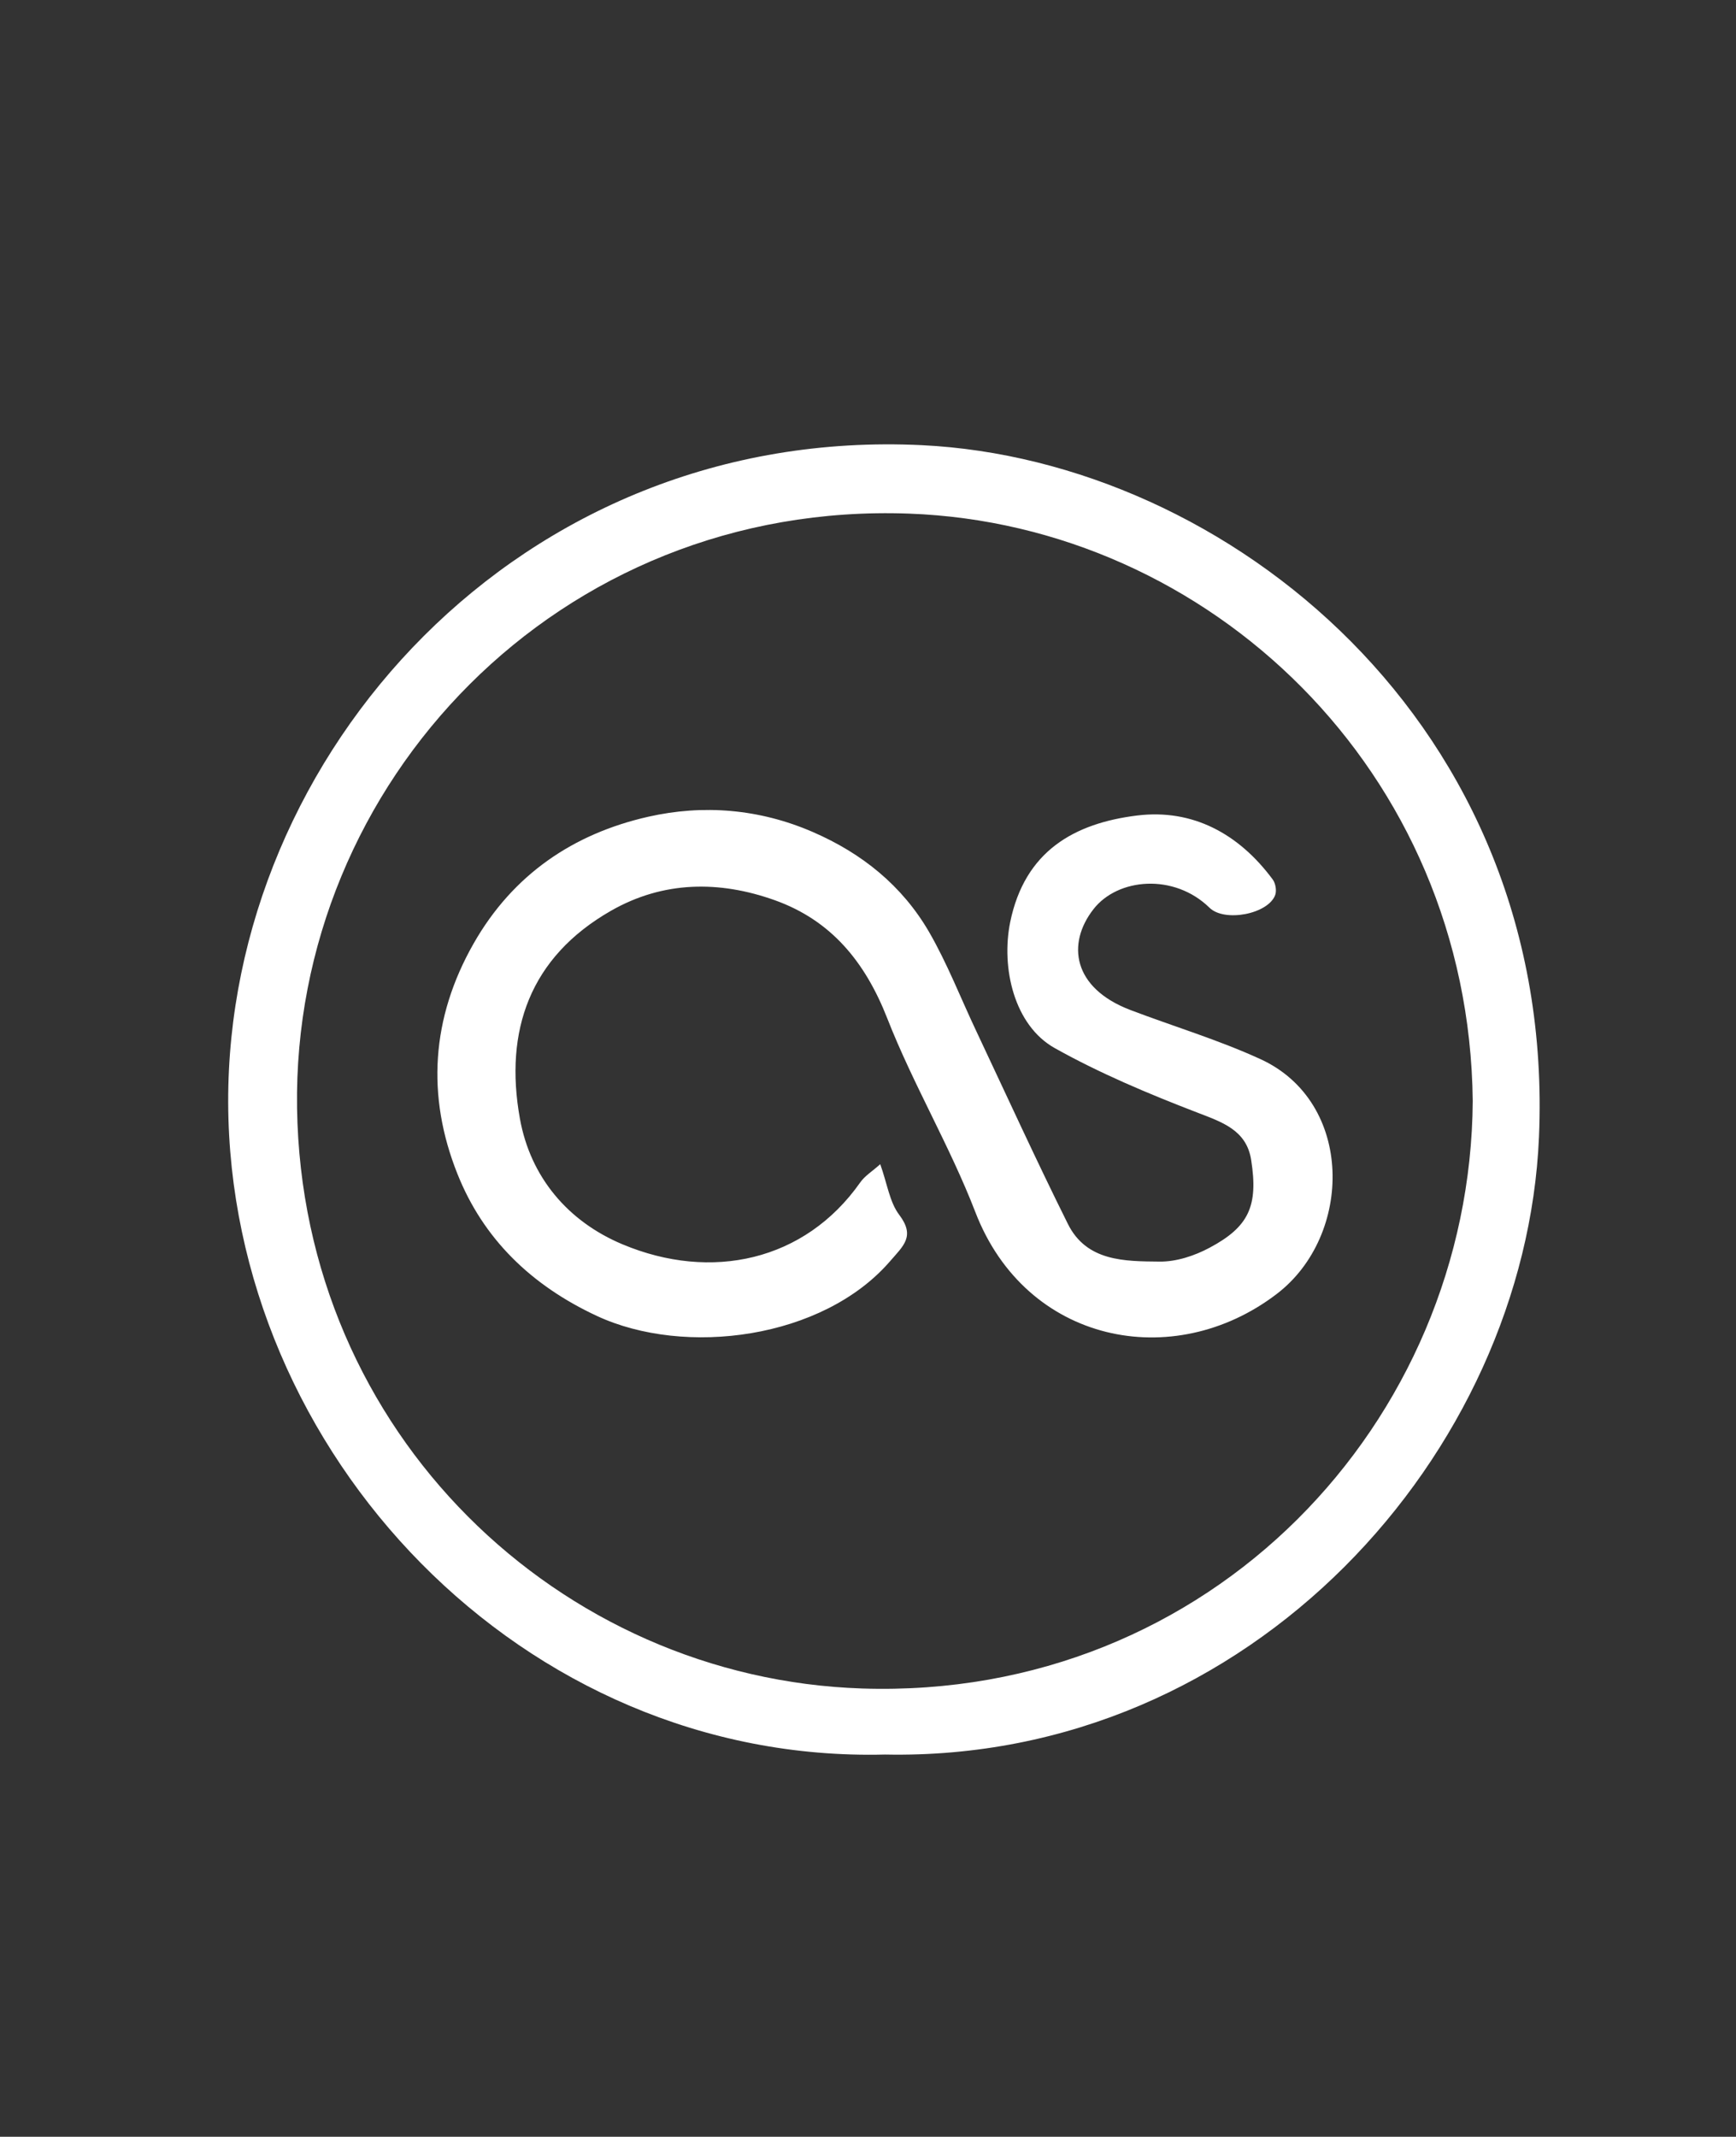 <svg width="152" height="187" viewBox="0 0 152 187" fill="none" xmlns="http://www.w3.org/2000/svg">
<rect x="0" y="0" width="152" height="187" fill="#333333" stroke="none"/>
<path d="M77.49 153.55C45.78 154.35 20.08 127.17 19.98 96.5C19.88 66.02 45.51 37.25 80.73 38.96C107.39 40.26 136.28 63.36 134.75 99.49C133.58 127.11 109.59 154.19 77.49 153.55ZM128.95 96.35C128.63 67.41 105.82 45.92 79.61 44.95C48.92 43.82 25.58 68.53 26.01 96.98C26.44 125.44 48.99 146.9 75.49 147.77C106 148.76 128.76 124.45 128.95 96.35Z" fill="white"/>
<path d="M77.07 101.88C77.69 103.61 77.89 105.2 78.73 106.31C80.16 108.2 79.1 109.02 77.92 110.39C72.04 117.18 59.98 118.76 52.25 115.16C46.52 112.49 42.32 108.43 40.05 102.73C37.33 95.92 37.75 89.1 41.47 82.57C44.91 76.53 50.21 72.96 56.75 71.48C61.56 70.39 66.48 70.78 71.16 72.81C75.48 74.68 78.99 77.51 81.34 81.55C82.95 84.33 84.12 87.37 85.5 90.28C88.15 95.9 90.73 101.55 93.5 107.11C95.14 110.41 98.49 110.38 101.52 110.41C102.99 110.43 104.6 109.9 105.92 109.19C109.35 107.36 110.18 105.54 109.55 101.52C109.14 98.88 106.99 98.2 104.76 97.34C100.53 95.71 96.31 93.94 92.36 91.73C88.79 89.74 87.64 84.69 88.45 80.7C89.73 74.47 94.07 72.05 99.56 71.37C104.44 70.77 108.48 72.98 111.43 76.96C111.68 77.29 111.79 77.92 111.66 78.31C111.06 80 107.21 80.73 105.9 79.44C102.8 76.41 97.87 76.83 95.74 79.57C93.39 82.58 93.91 86.46 98.97 88.39C102.76 89.83 106.67 91 110.34 92.68C118.59 96.44 118.48 108.13 111.79 113.24C102.73 120.16 89.83 117.57 85.4 106.08C83.17 100.3 79.95 94.9 77.69 89.13C75.76 84.2 72.79 80.55 67.83 78.78C62.98 77.05 58.07 77.09 53.49 79.71C46.39 83.77 44.14 90.21 45.52 97.89C46.44 103.02 49.73 106.9 54.51 108.9C62.27 112.15 70.47 110.38 75.32 103.48C75.72 102.91 76.37 102.51 77.08 101.88H77.07Z" fill="white"/>
</svg>
